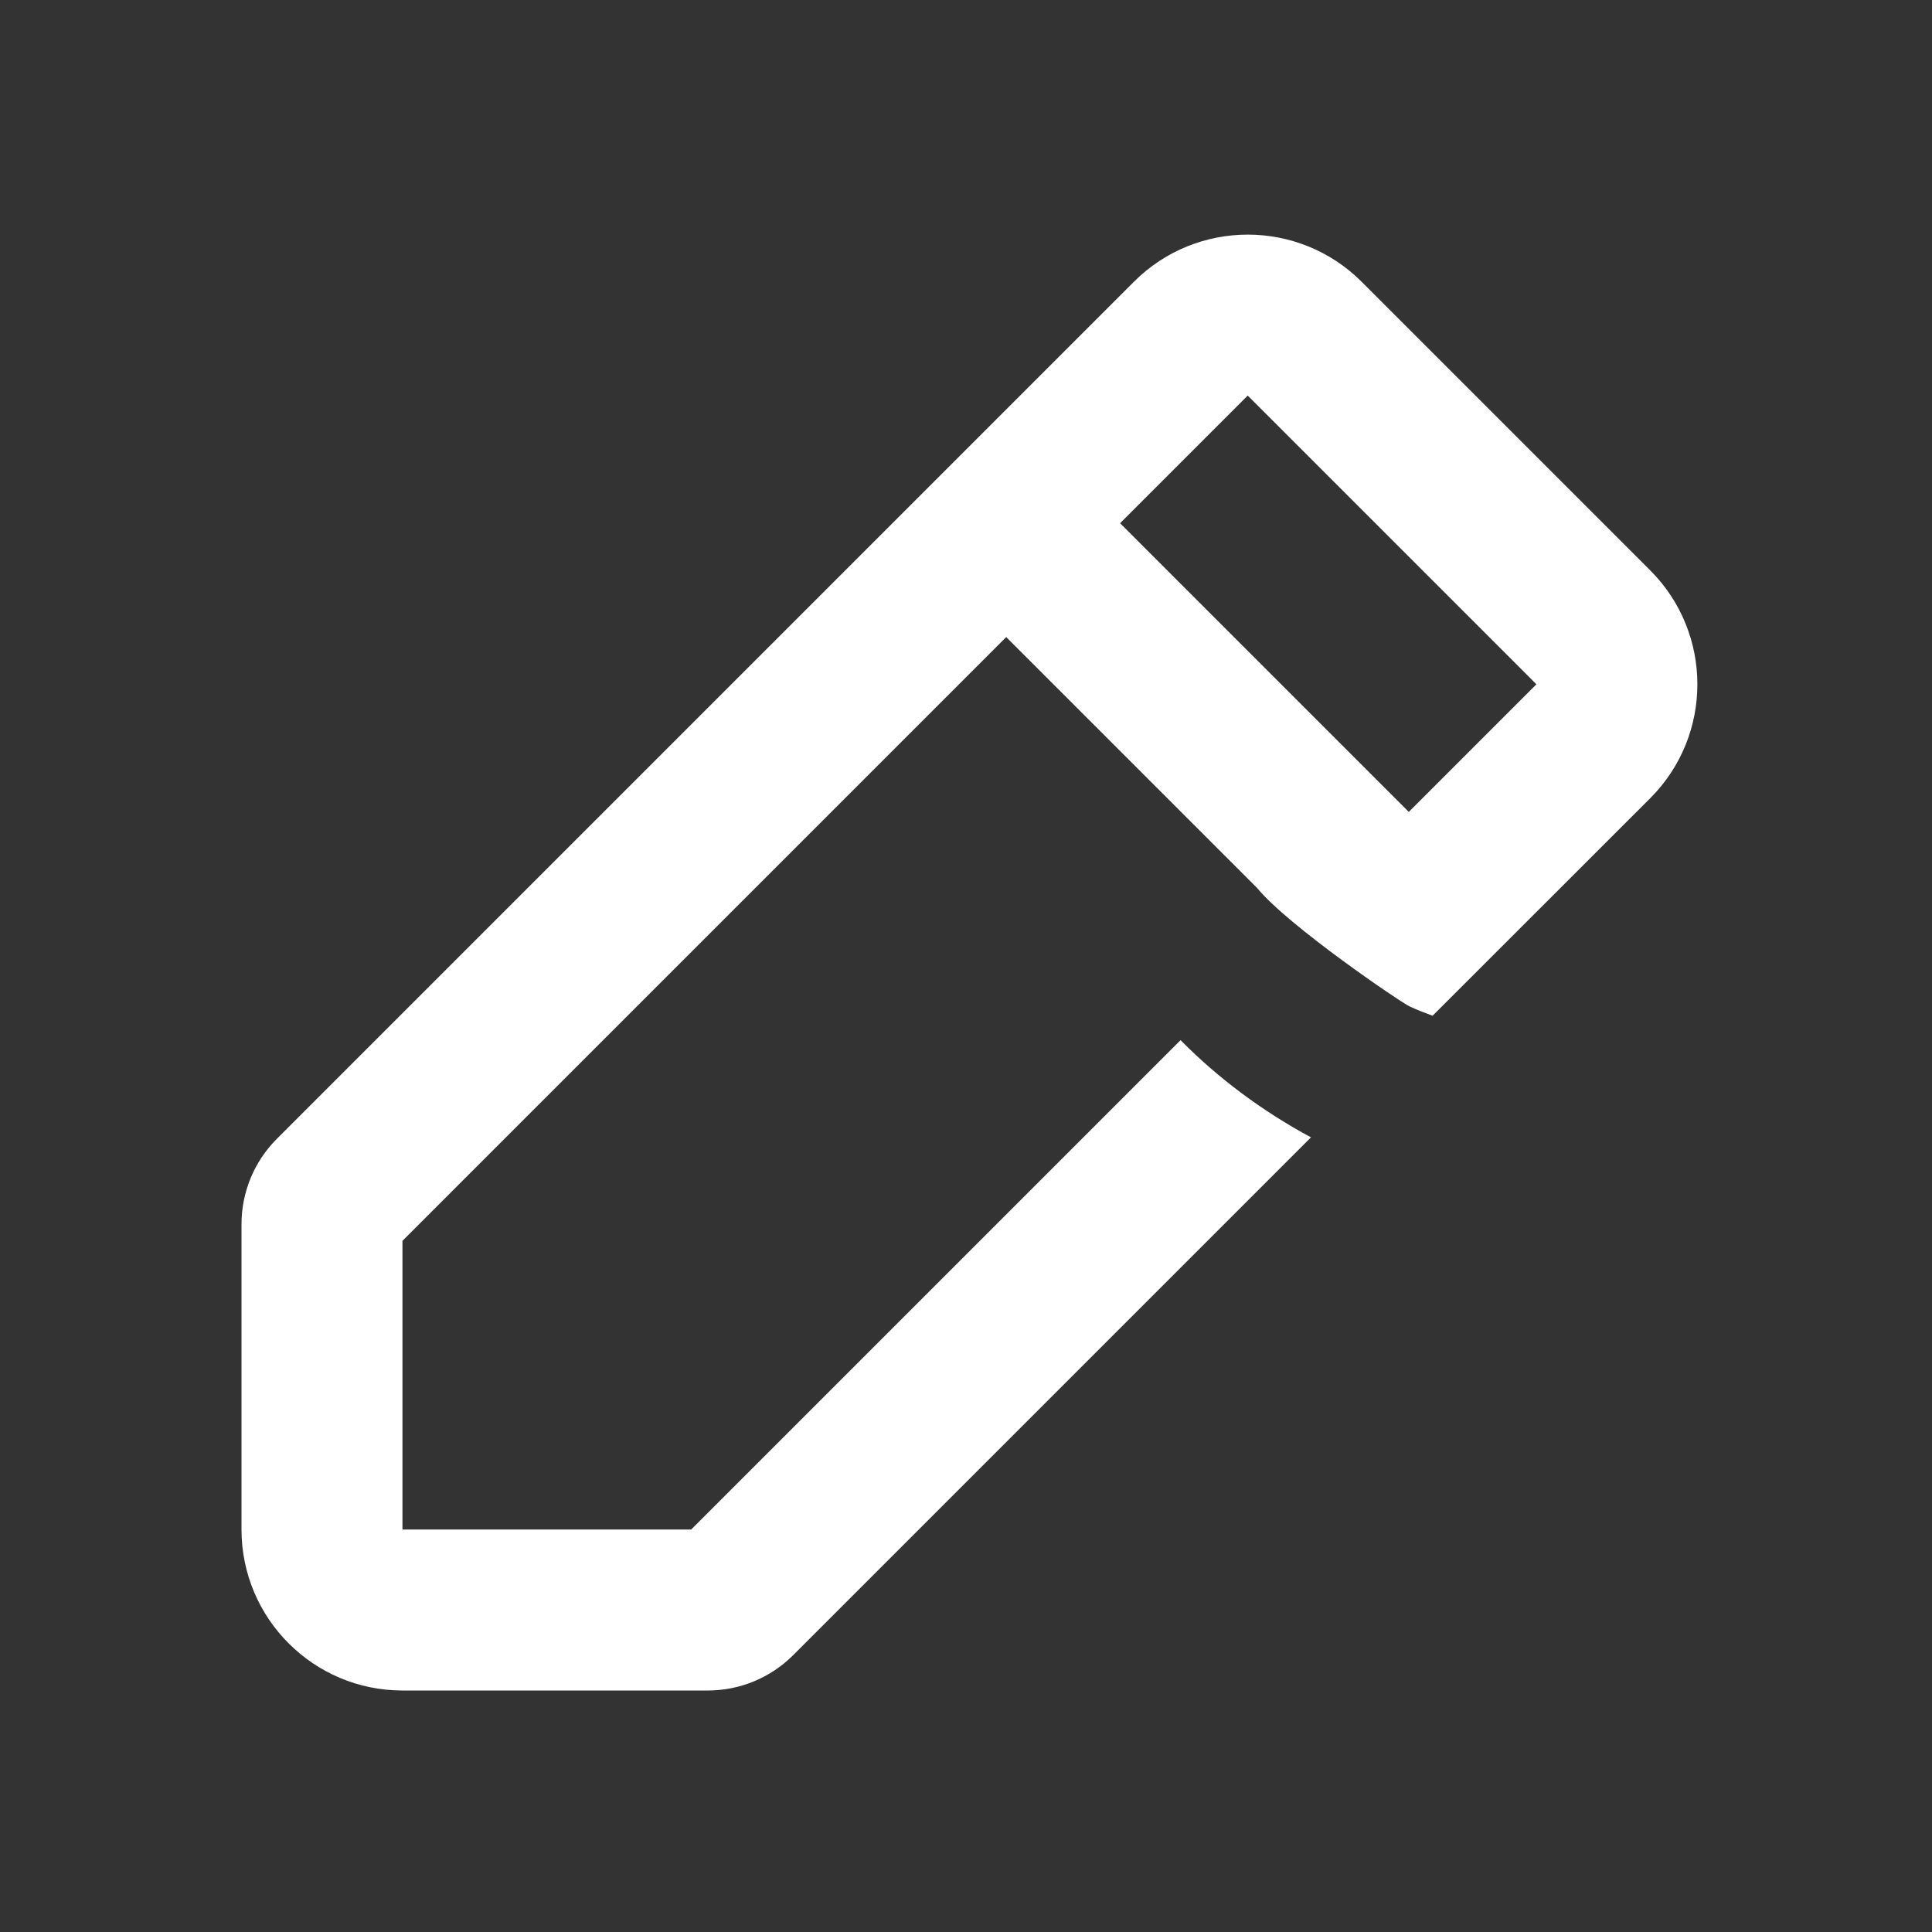 <svg width="16" height="16" viewBox="0 0 16 16" fill="none" xmlns="http://www.w3.org/2000/svg">
<rect x="0" y="0" width="16" height="16" fill="#333333" stroke="none"/>
<g id="Icon">
<path id="Subtract" fill-rule="evenodd" clip-rule="evenodd" d="M9.391 2.333C9.911 1.813 10.755 1.813 11.276 2.333L13.667 4.724C14.187 5.245 14.187 6.089 13.667 6.61L11.864 8.412C11.803 8.39 11.74 8.365 11.676 8.336C11.603 8.303 10.667 7.667 10.411 7.354L8.333 5.276L3.333 10.276V12.667H5.724L9.777 8.614C10.087 8.929 10.46 9.206 10.857 9.419L6.569 13.707C6.381 13.895 6.127 14 5.862 14H3.333C2.597 14 2 13.403 2 12.667V10.138C2 9.873 2.105 9.619 2.293 9.431L9.391 2.333ZM12.724 5.667L11.667 6.724L9.276 4.333L10.333 3.276L12.724 5.667Z" fill="white"/>
</g>
</svg>
